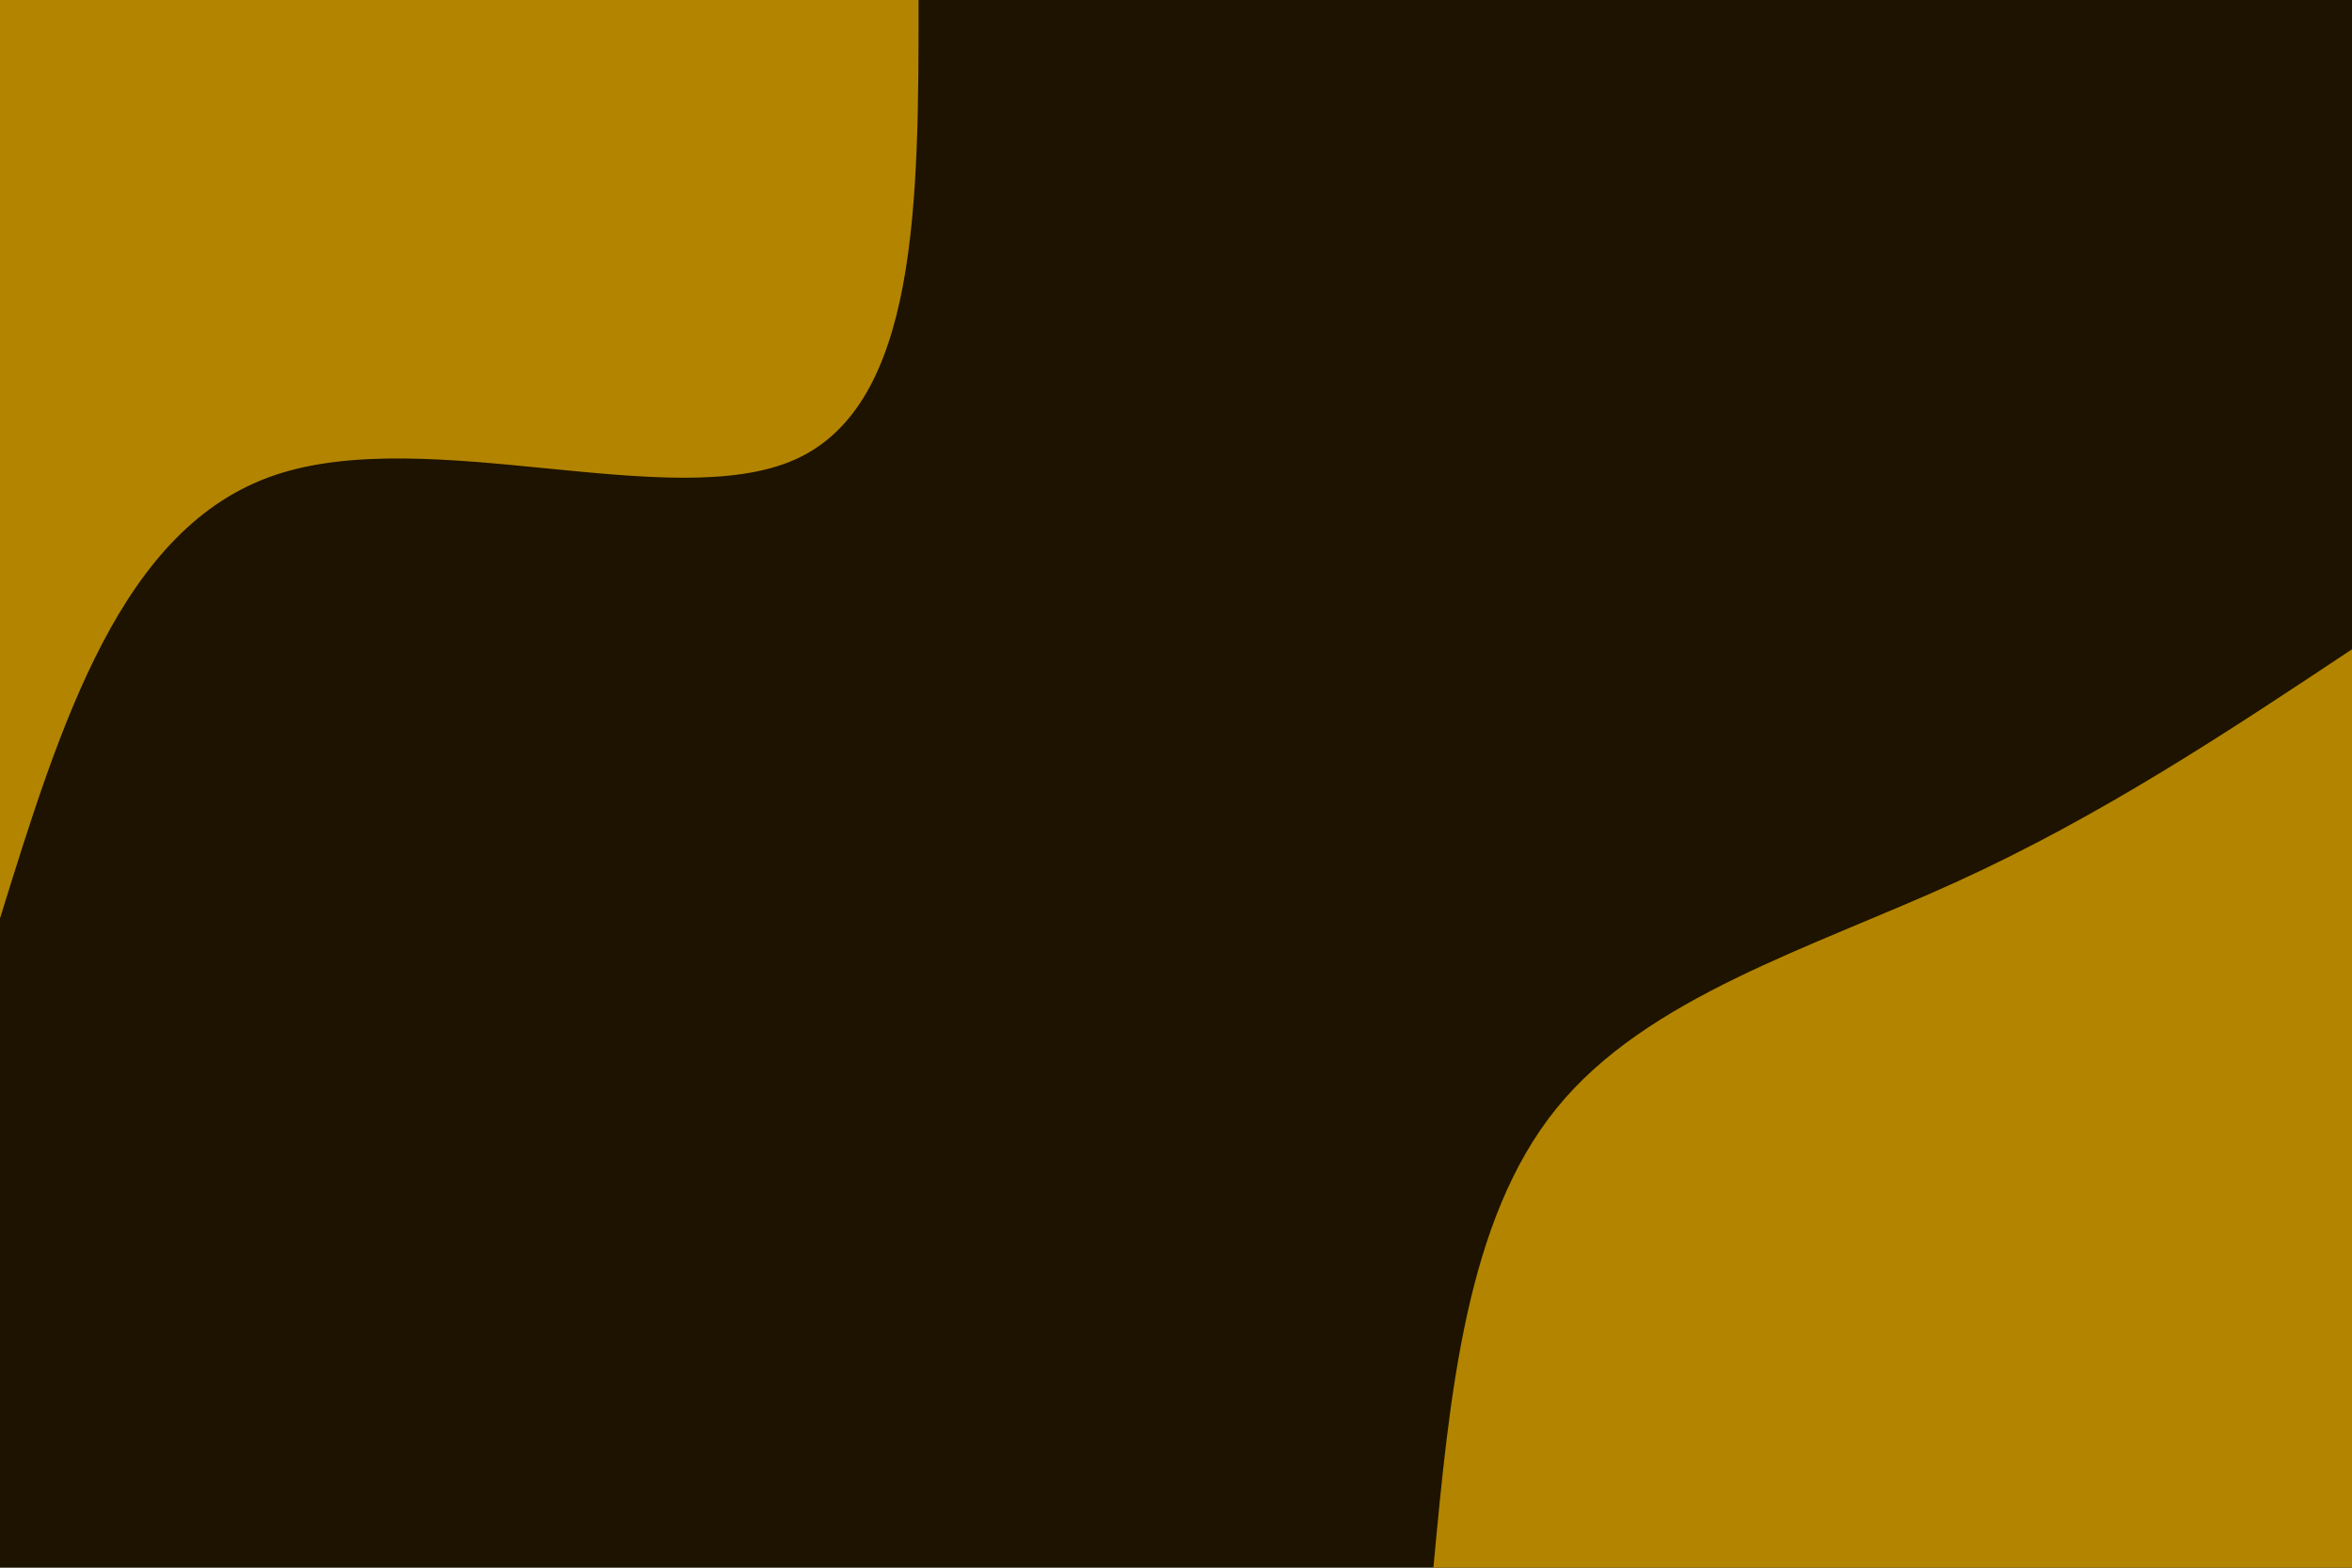<svg id="visual" viewBox="0 0 900 600" width="900" height="600" xmlns="http://www.w3.org/2000/svg" xmlns:xlink="http://www.w3.org/1999/xlink" version="1.1"><rect x="0" y="0" width="900" height="600" fill="#1d1300"></rect><defs><linearGradient id="grad1_0" x1="33.3%" y1="100%" x2="100%" y2="0%"><stop offset="20%" stop-color="#1d1300" stop-opacity="1"></stop><stop offset="80%" stop-color="#1d1300" stop-opacity="1"></stop></linearGradient></defs><defs><linearGradient id="grad2_0" x1="0%" y1="100%" x2="66.7%" y2="0%"><stop offset="20%" stop-color="#1d1300" stop-opacity="1"></stop><stop offset="80%" stop-color="#1d1300" stop-opacity="1"></stop></linearGradient></defs><g transform="translate(900, 600)"><path d="M-351.5 0C-345.3 -66.6 -339 -133.1 -304.4 -175.8C-269.9 -218.4 -207 -237.1 -151.5 -262.4C-96 -287.7 -48 -319.6 0 -351.5L0 0Z" fill="#b38400"></path></g><g transform="translate(0, 0)"><path d="M351.5 0C351.5 77.3 351.4 154.6 304.4 175.8C257.5 196.9 163.6 161.9 105 181.9C46.4 201.8 23.2 276.7 0 351.5L0 0Z" fill="#b38400"></path></g></svg>